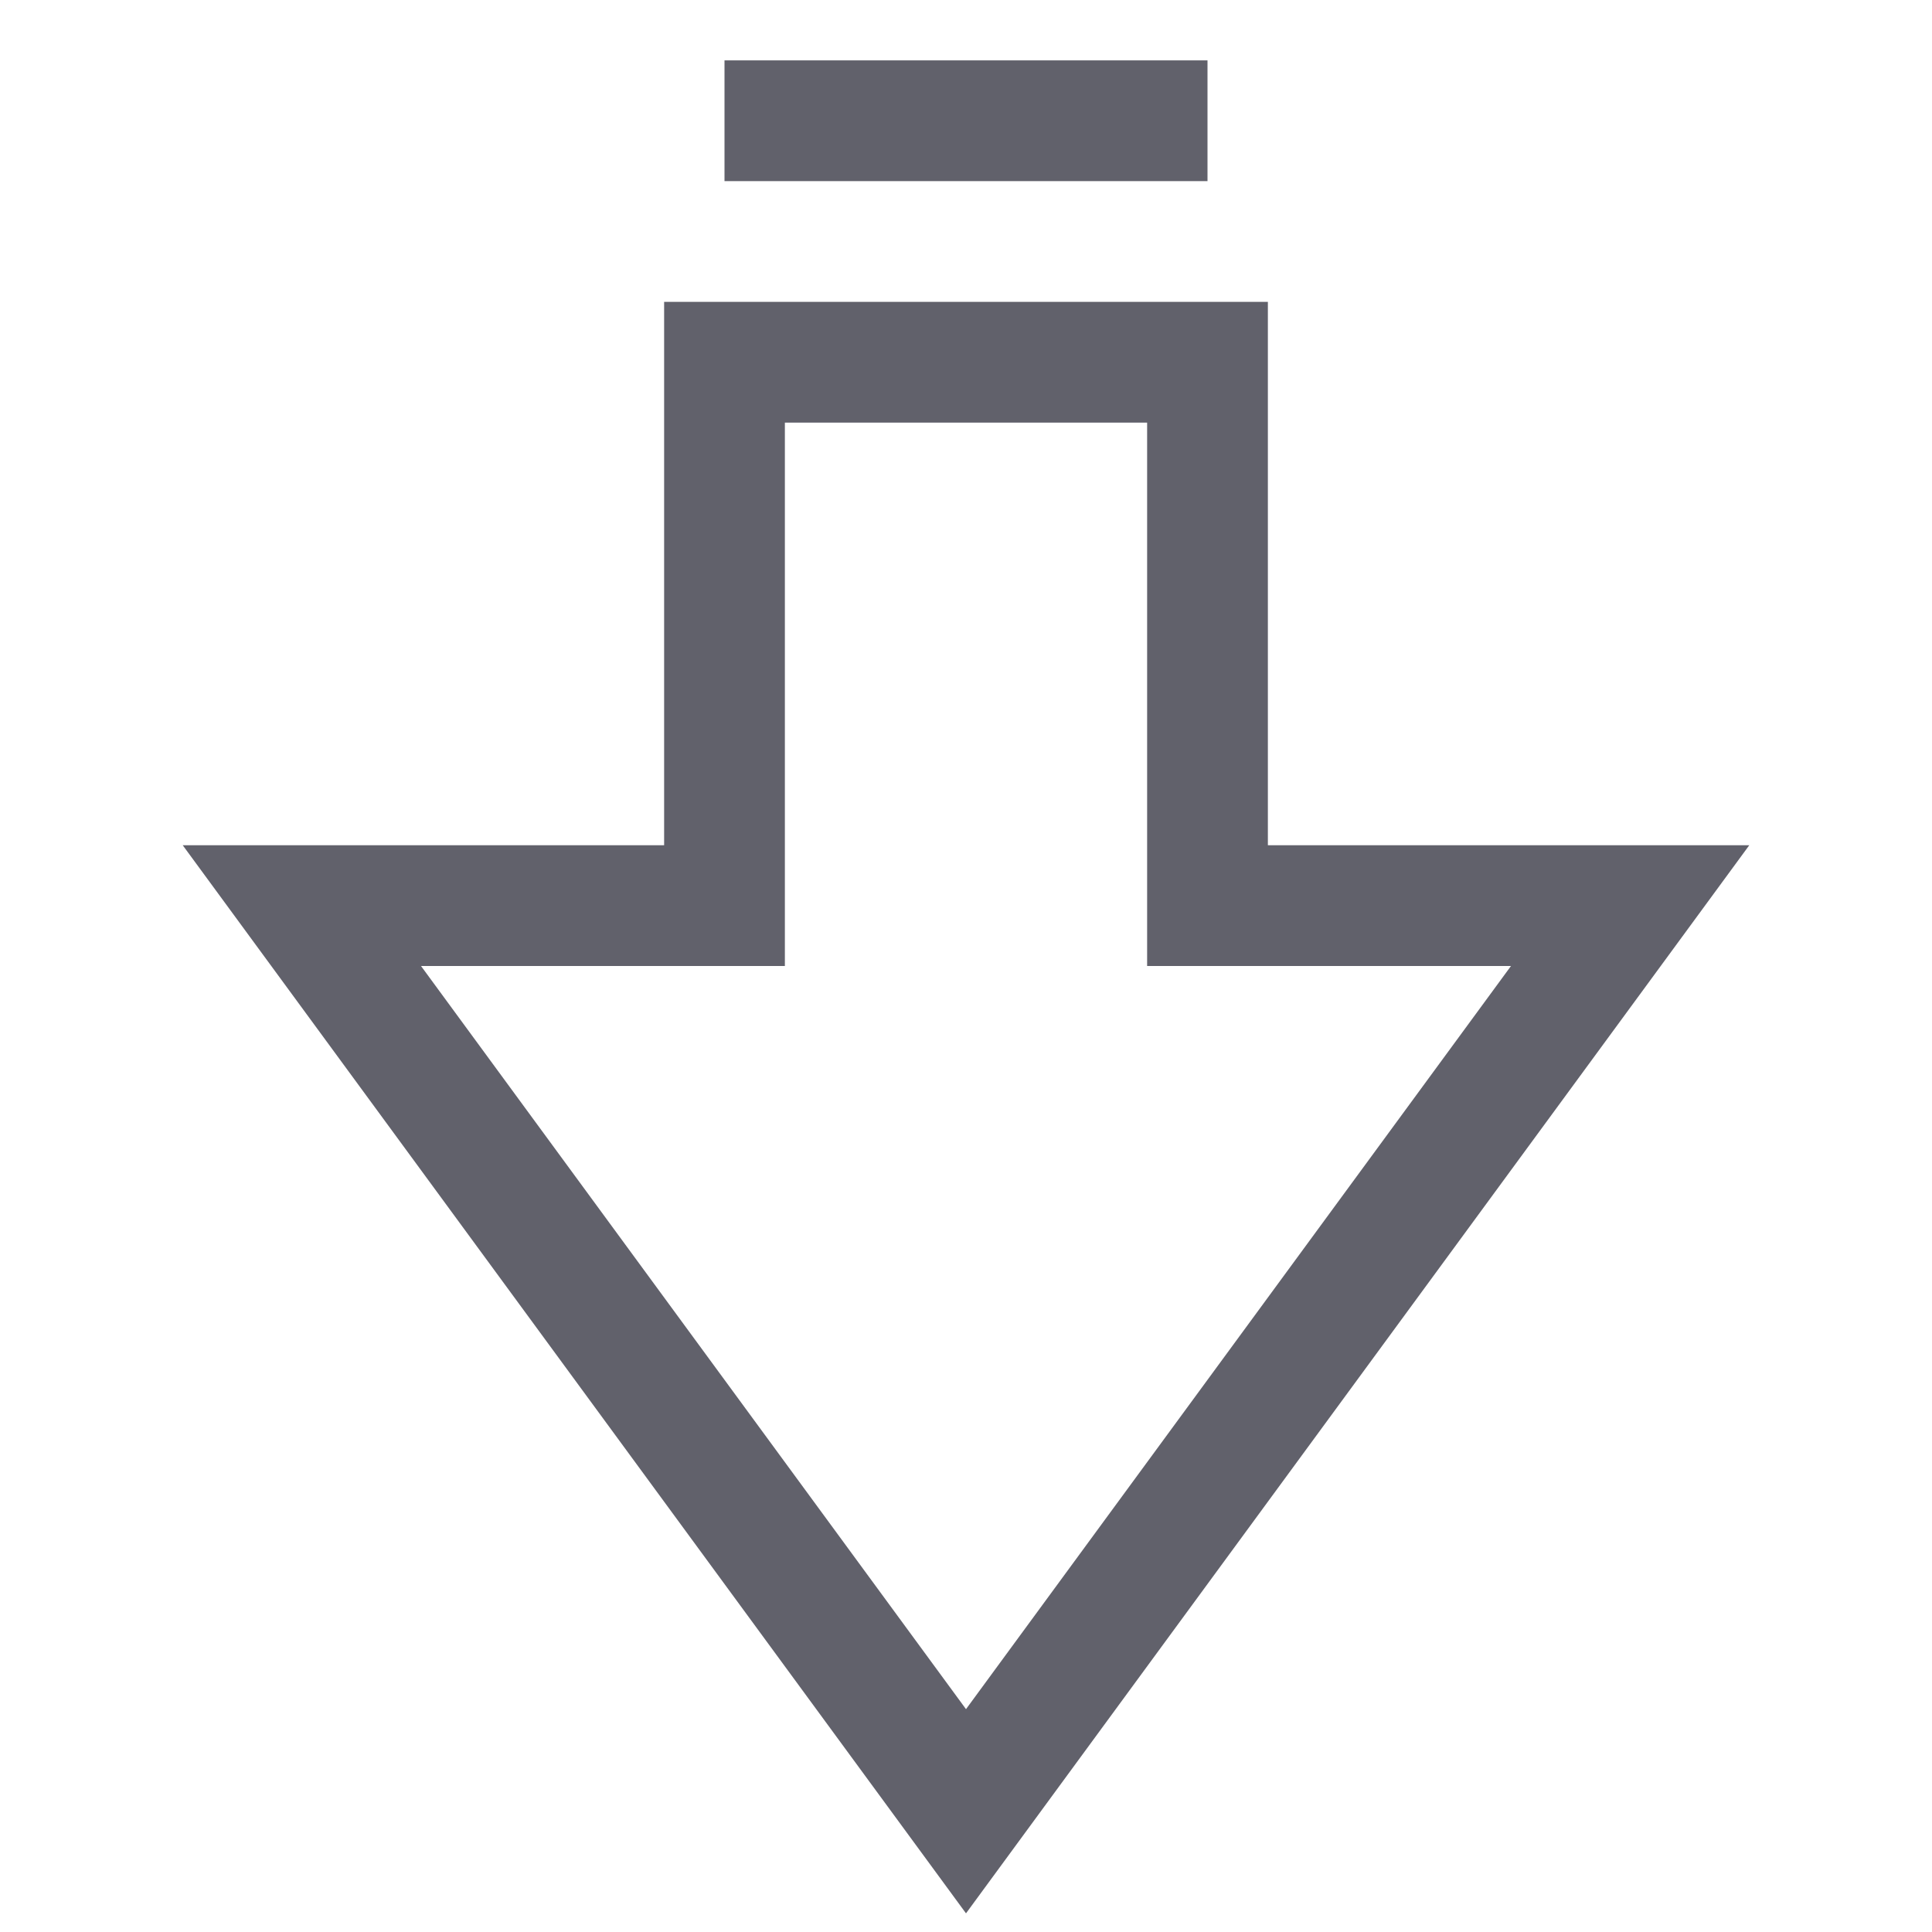 <svg xmlns="http://www.w3.org/2000/svg" height="24" width="24" viewBox="0 0 32 32"><polygon points="16 30 5 15 12 15 12 6 20 6 20 15 27 15 16 30" fill="none" stroke="#61616b" stroke-width="2"></polygon><line data-color="color-2" x1="12" y1="2" x2="20" y2="2" fill="none" stroke="#61616b" stroke-width="2"></line></svg>